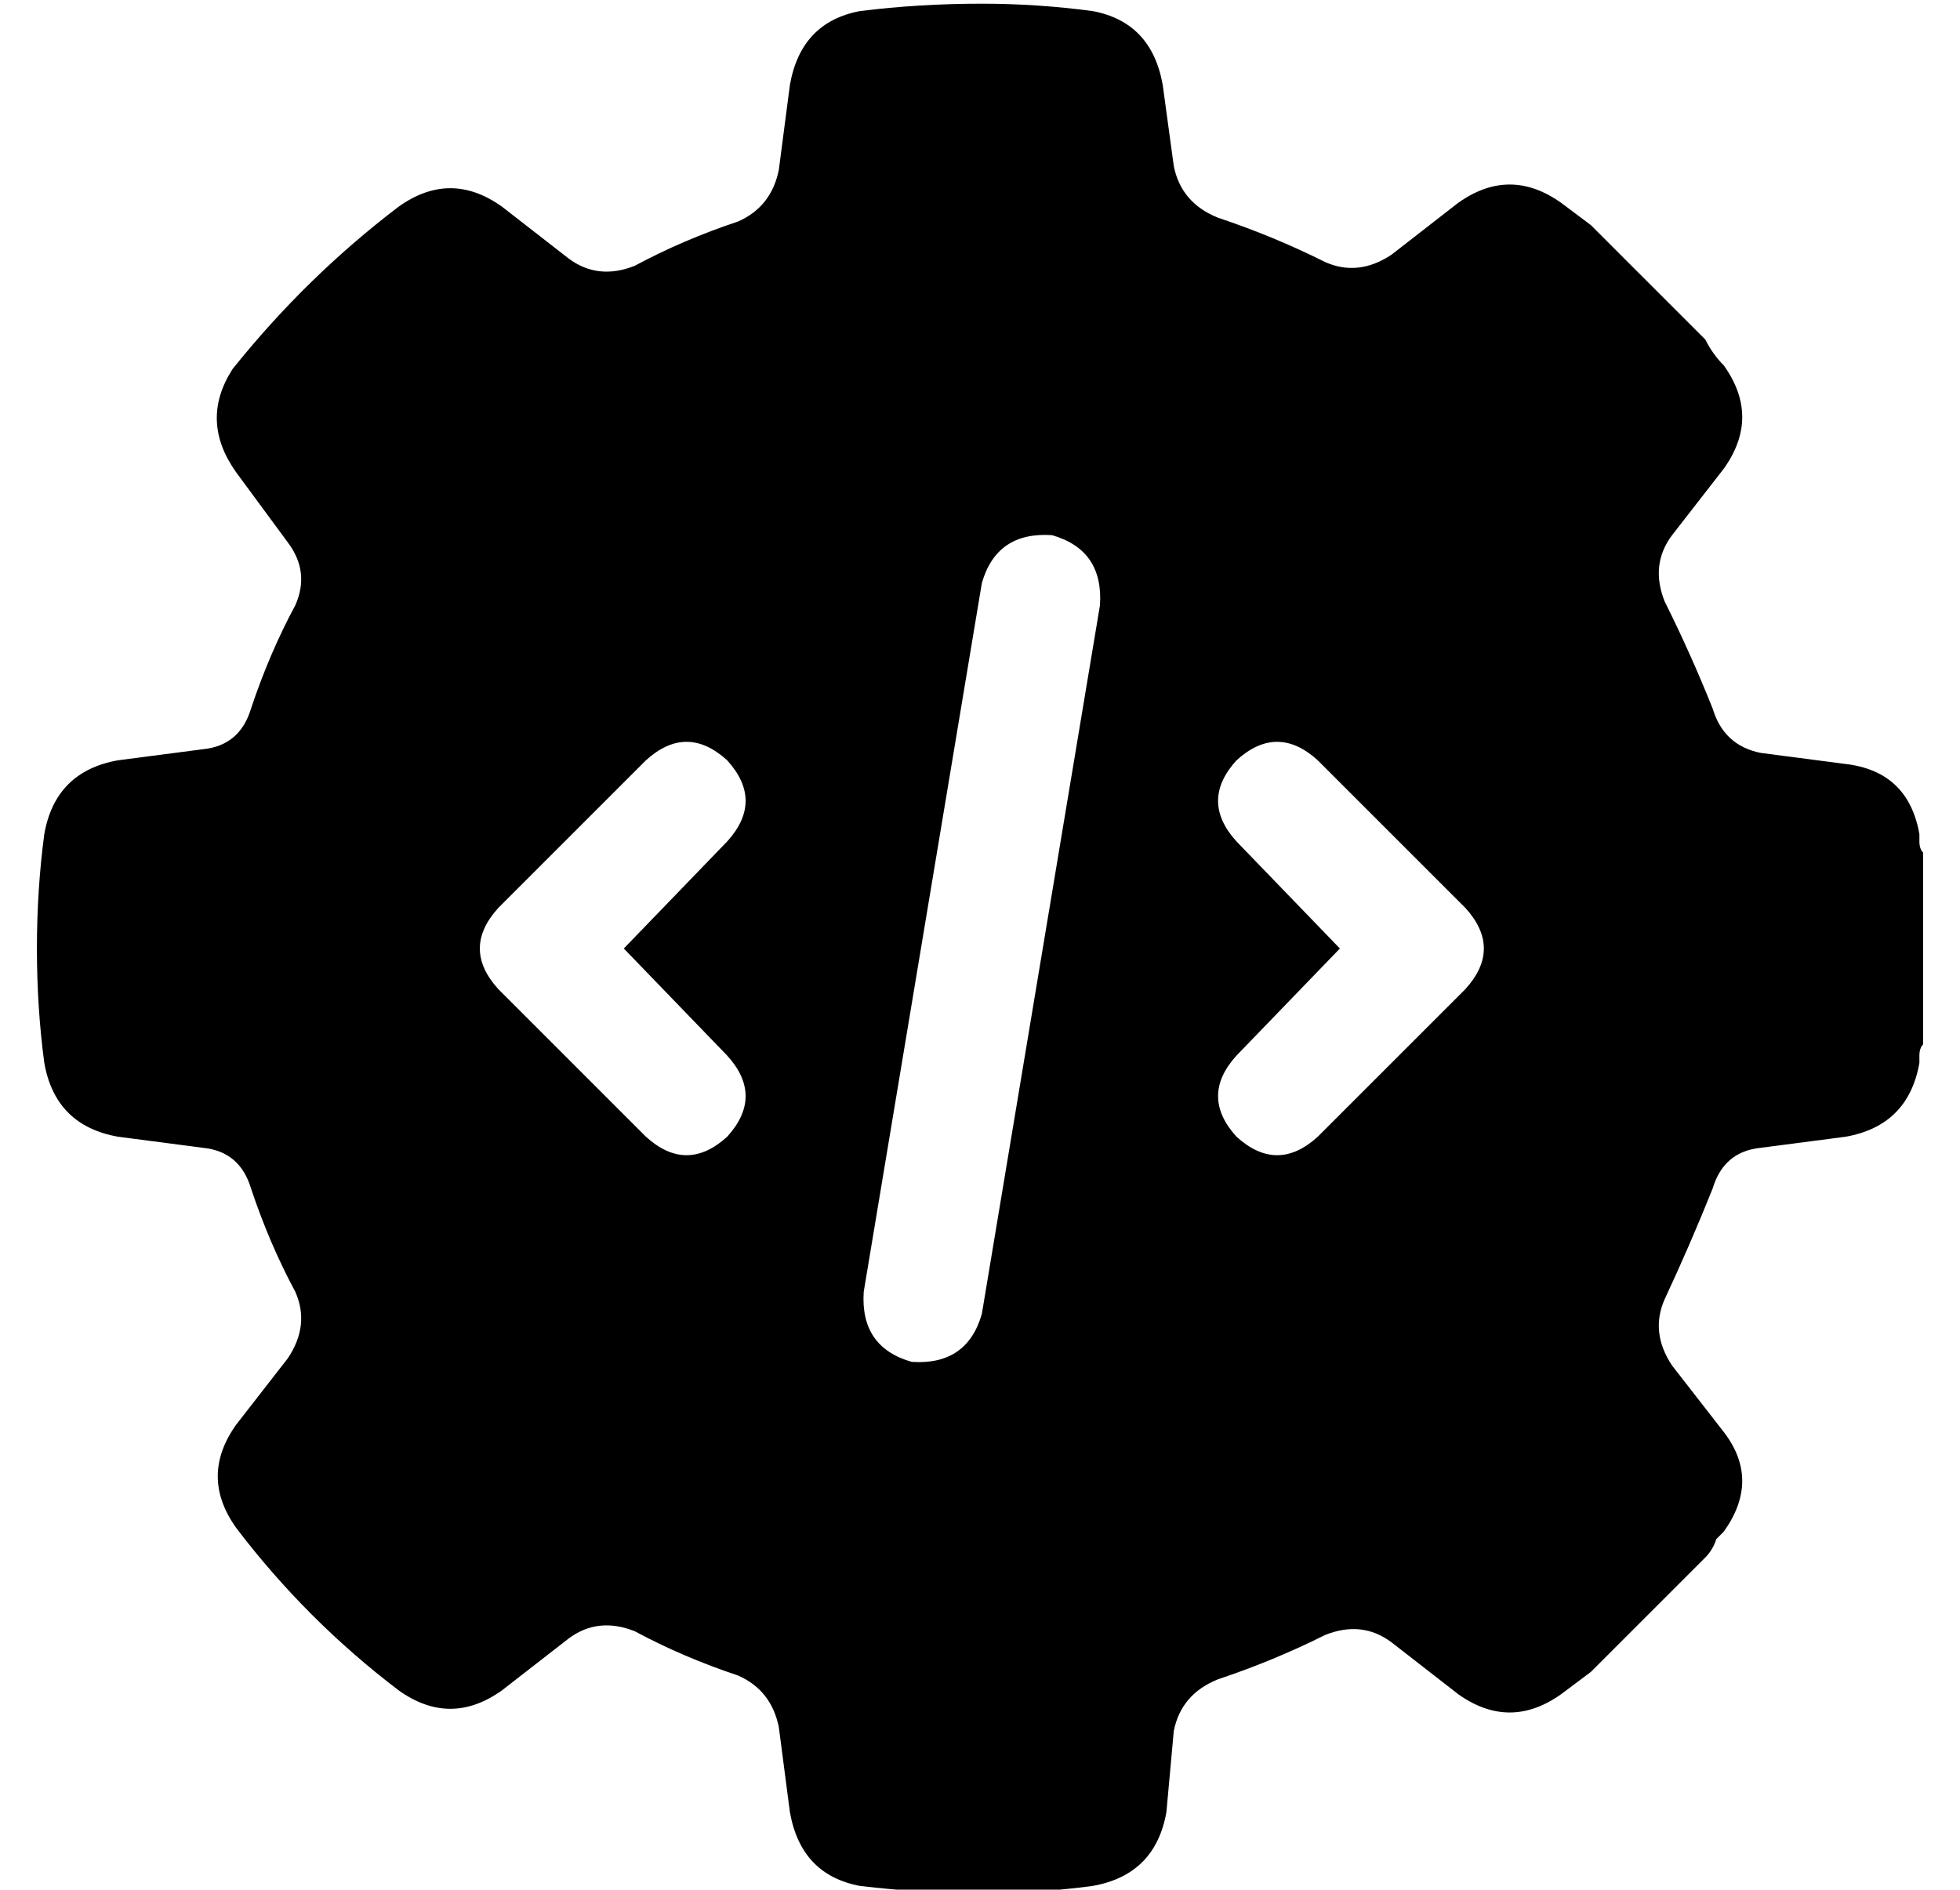 <?xml version="1.0" standalone="no"?>
<!DOCTYPE svg PUBLIC "-//W3C//DTD SVG 1.1//EN" "http://www.w3.org/Graphics/SVG/1.1/DTD/svg11.dtd" >
<svg xmlns="http://www.w3.org/2000/svg" xmlns:xlink="http://www.w3.org/1999/xlink" version="1.1" viewBox="-10 -40 531 512">
   <path fill="currentColor"
d="M305 -17q-3 -17 -19 -20q-15 -2 -30 -2q-17 0 -33 2q-16 3 -19 20l-3 23v0q-2 10 -11 14q-15 5 -28 12q-10 4 -18 -2l-18 -14v0q-14 -10 -28 0q-25 19 -45 44q-9 14 1 28l14 19v0q6 8 2 17q-7 13 -12 28q-3 10 -13 11l-23 3v0q-17 3 -20 20q-2 15 -2 31t2 31q3 17 20 20
l23 3v0q10 1 13 11q5 15 12 28q4 9 -2 18l-14 18v0q-10 14 0 28q19 25 44 44q14 10 28 0l18 -14v0q8 -6 18 -2q13 7 28 12q9 4 11 14l3 23v0q3 17 19 20q17 2 33 2q15 0 30 -2q17 -3 20 -20l2 -22v0q2 -10 12 -14q15 -5 29 -12q10 -4 18 2l18 14v0q14 10 28 0l8 -6l31 -31v0
q2 -2 3 -5l2 -2q10 -14 0 -27l-14 -18v0q-6 -9 -2 -18q7 -15 13 -30q3 -10 13 -11l23 -3v0q17 -3 20 -20v-2q0 -2 1 -3v-52v0q-1 -1 -1 -3v-2q-3 -17 -20 -19l-23 -3v0q-10 -2 -13 -12q-6 -15 -13 -29q-4 -10 2 -18l14 -18v0q10 -14 0 -28q-3 -3 -5 -7l-31 -31v0l-8 -6
q-14 -10 -28 0l-18 14v0q-9 6 -18 2q-14 -7 -29 -12q-10 -4 -12 -14l-3 -22v0zM288 124l-32 192l32 -192l-32 192q-4 14 -19 13q-14 -4 -13 -19l32 -192v0q4 -14 19 -13q14 4 13 19v0zM187 188l-28 29l28 -29l-28 29l28 29v0q10 11 0 22q-11 10 -22 0l-40 -40v0
q-10 -11 0 -22l40 -40v0q11 -10 22 0q10 11 0 22v0zM347 166l40 40l-40 -40l40 40q10 11 0 22l-40 40v0q-11 10 -22 0q-10 -11 0 -22l28 -29v0l-28 -29v0q-10 -11 0 -22q11 -10 22 0v0z" />
</svg>
